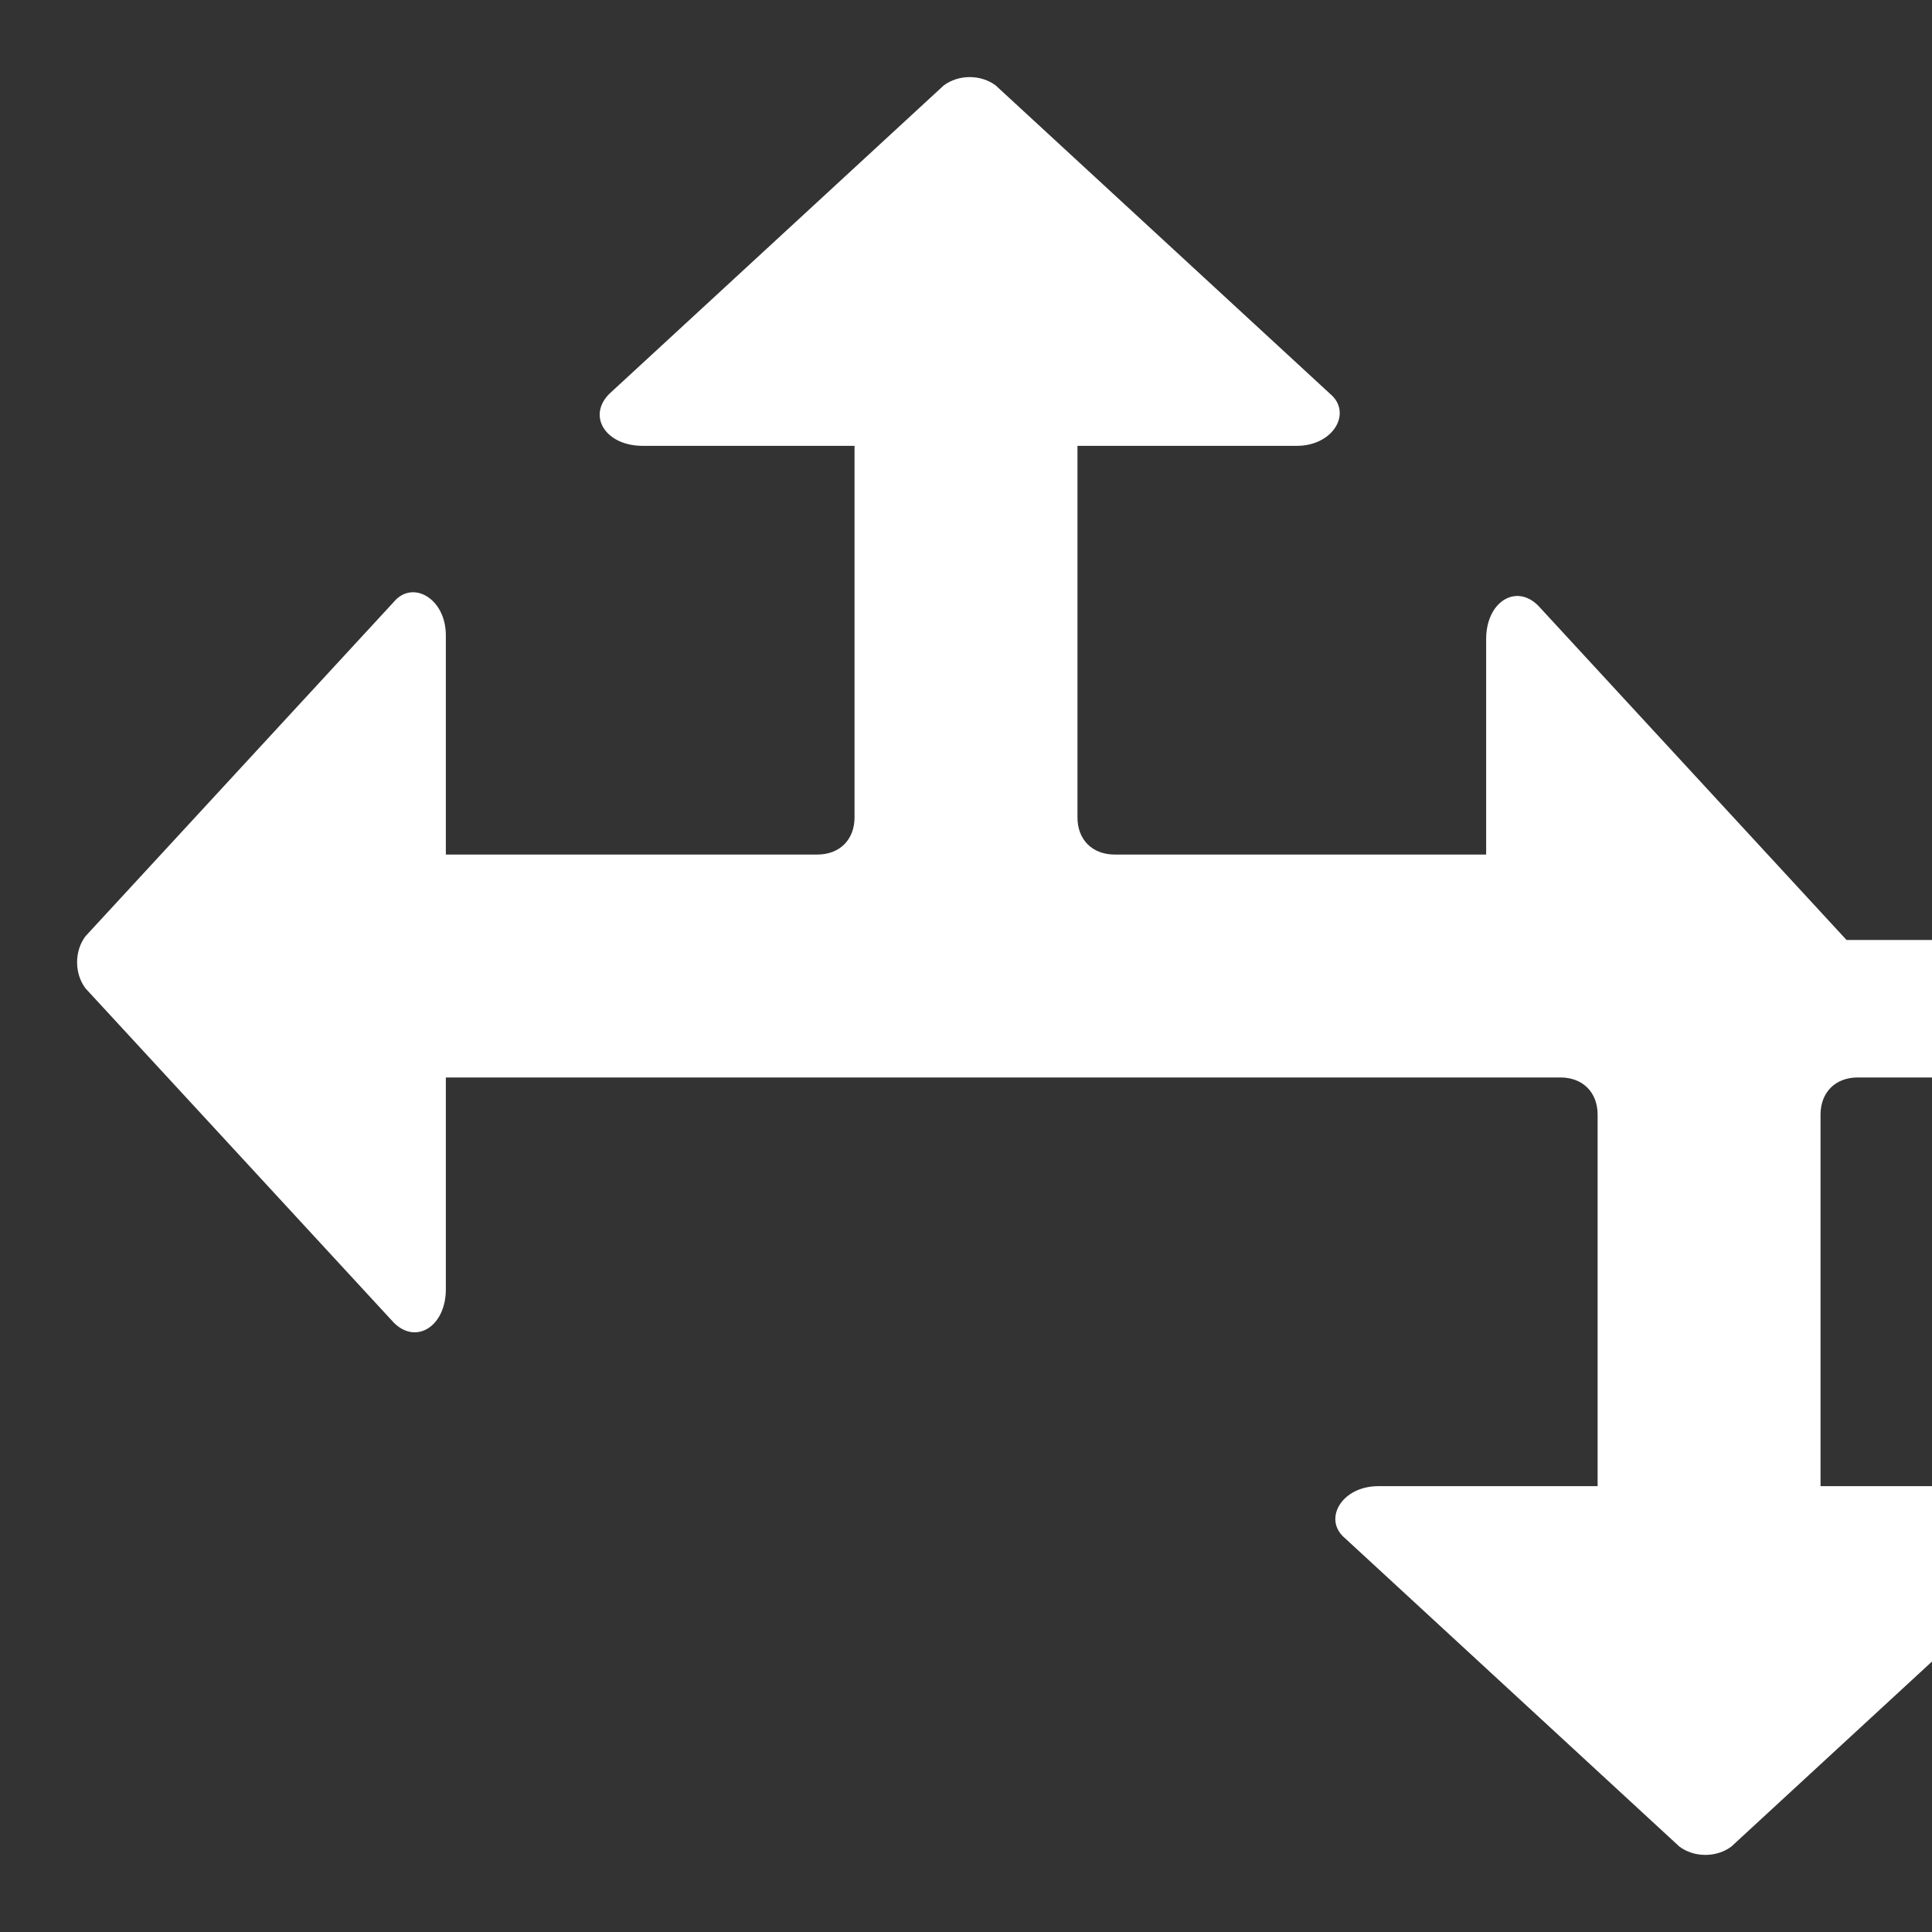 <?xml version="1.0"?><svg xmlns="http://www.w3.org/2000/svg" width="52" height="52" viewBox="0 0 52 52"><rect x="0" y="0" width="52" height="52" fill="#333333" stroke="none"/><path fill="#fff" d="m49.7 25.3l-8.3-9c-0.6-0.6-1.4-0.1-1.4 0.9v5.8h-10c-0.6 0-1-0.4-1-1v-10h5.9c1 0 1.5-0.9 0.9-1.4l-9-8.3c-0.4-0.3-1-0.3-1.4 0l-9 8.3c-0.6 0.6-0.1 1.4 0.9 1.4h5.7v10c0 0.6-0.4 1-1 1h-10v-5.9c0-1-0.9-1.5-1.4-0.9l-8.3 9c-0.3 0.4-0.3 1 0 1.4l8.3 9c0.6 0.6 1.4 0.1 1.4-0.9v-5.7h30c0.6 0 1 0.4 1 1v10h-5.9c-1 0-1.5 0.9-0.9 1.4l9 8.3c0.4 0.3 1 0.3 1.4 0l9-8.3c0.6-0.6 0.1-1.4-0.9-1.4h-5.7v-10c0-0.6 0.4-1 1-1h30v5.9c0 1 0.9 1.5 1.4 0.9l8.3-9c0.4-0.5 0.4-1.1 0-1.5z"></path></svg>